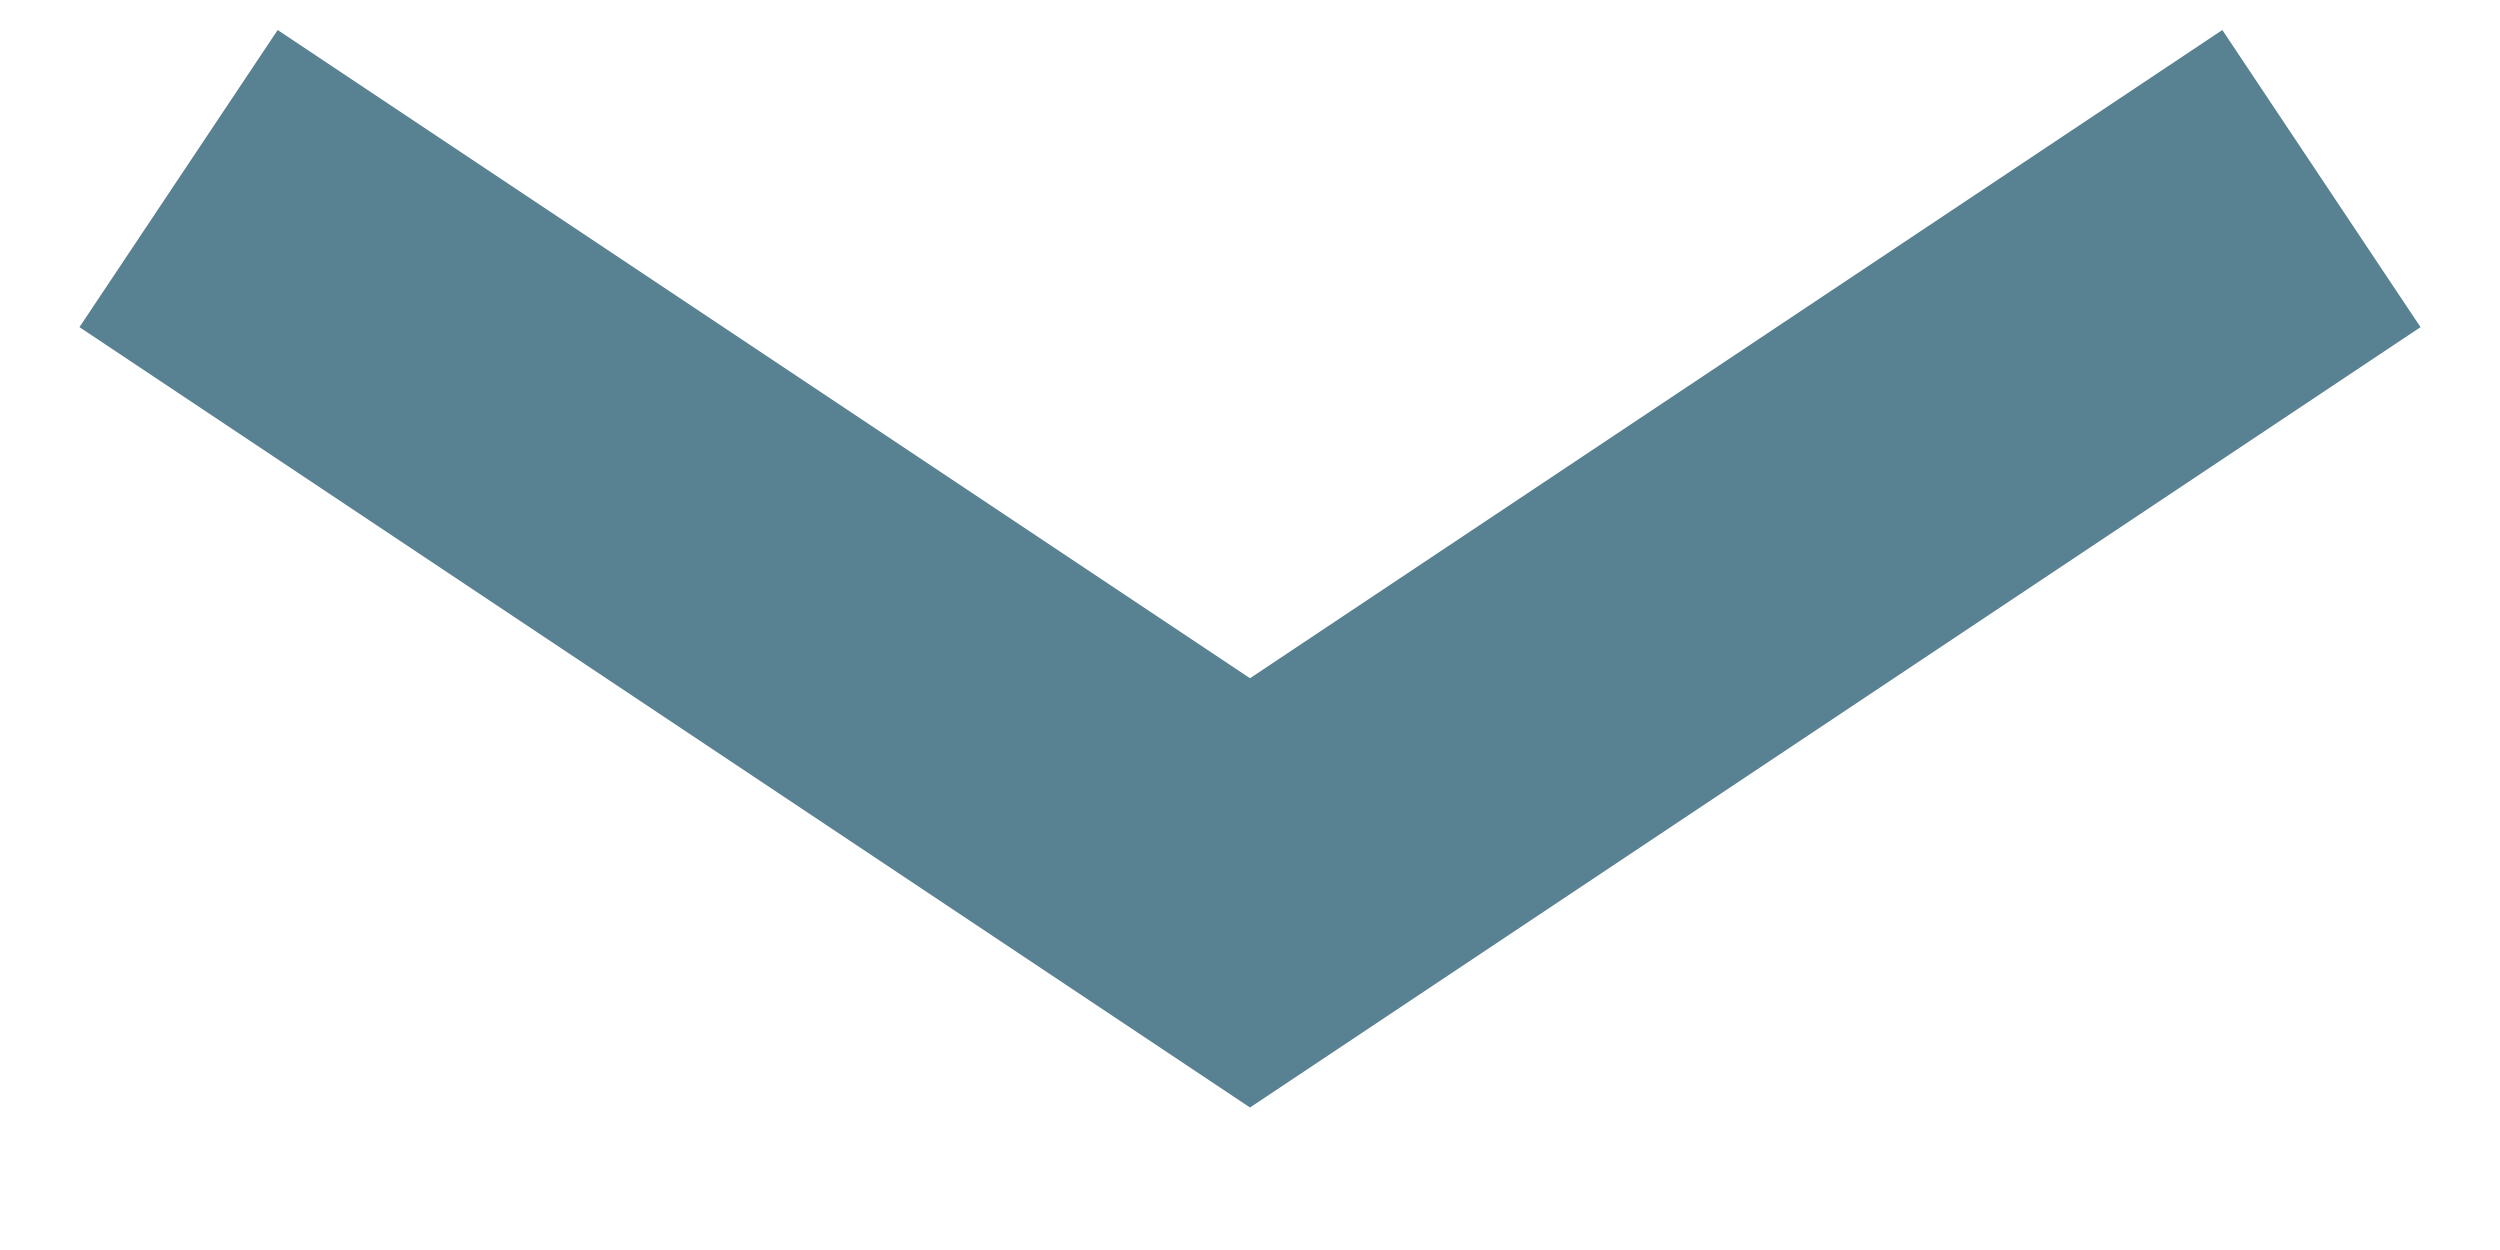 <svg xmlns="http://www.w3.org/2000/svg" width="14" height="7" viewBox="0 0 14 7">
    <path fill="#588191" fill-rule="nonzero" d="M12.445.168l1.11 1.664L7 6.202.445 1.832 1.555.168 7 3.798z"/>
</svg>
